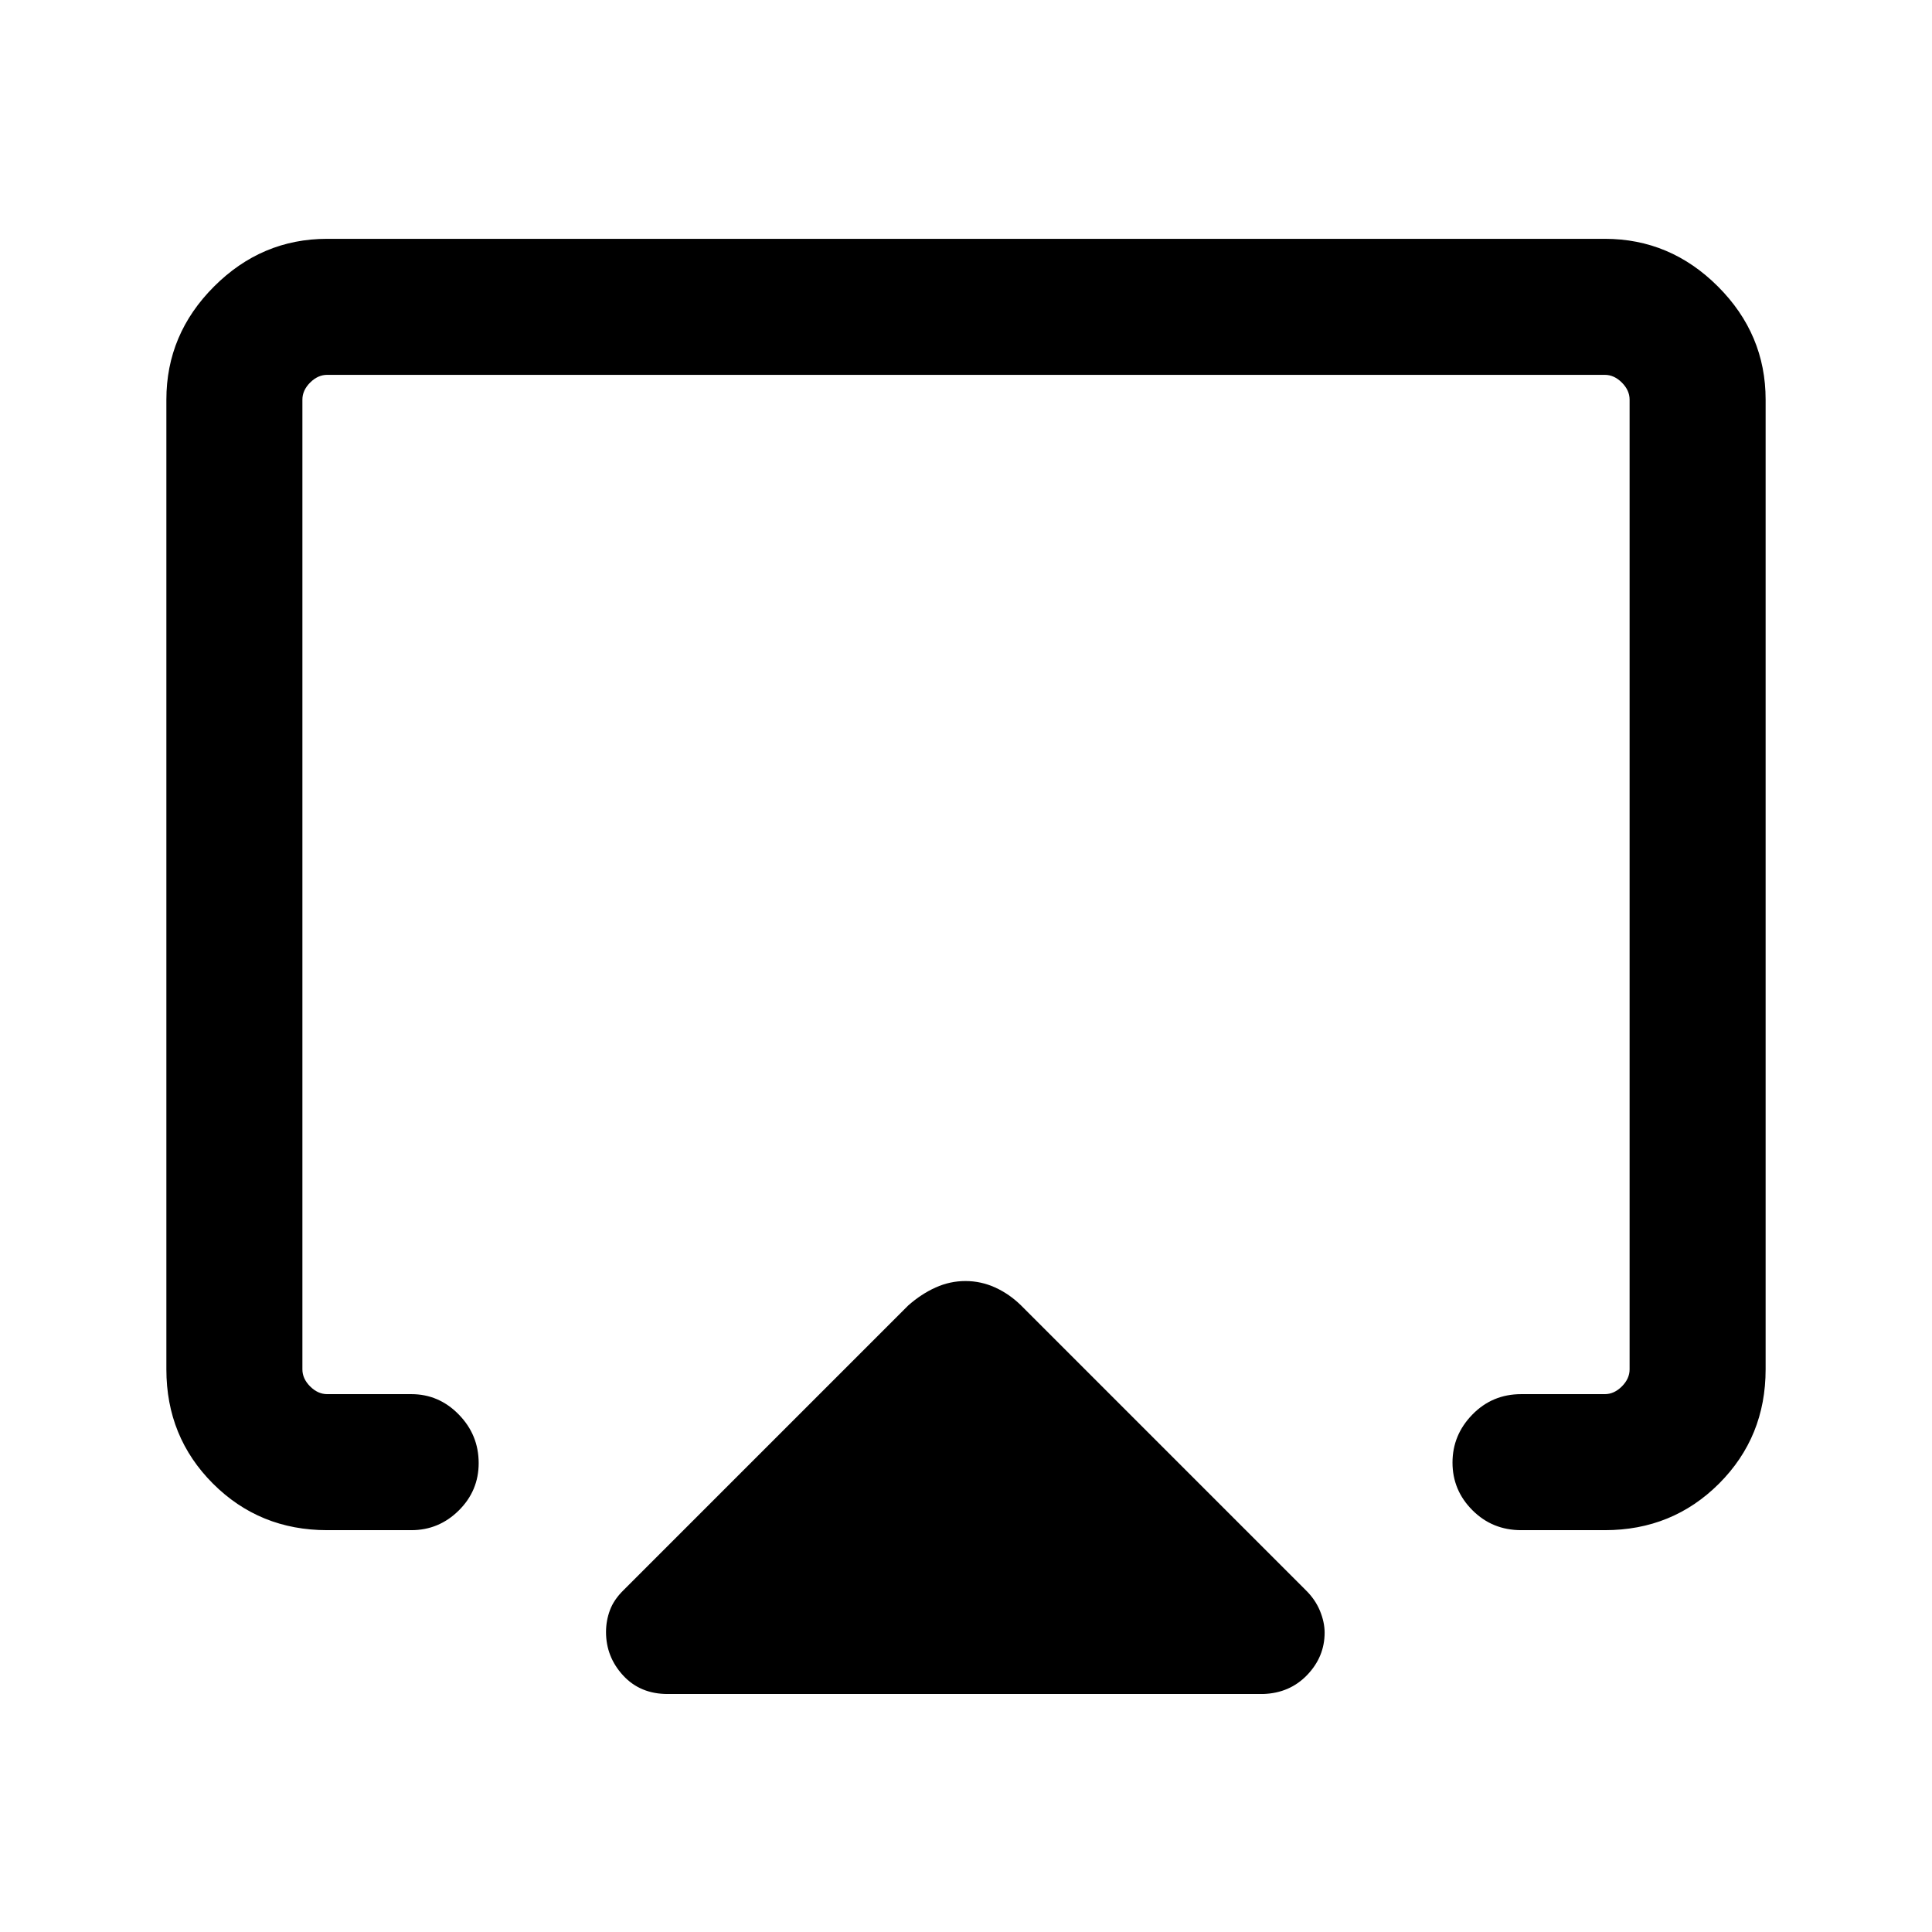 <svg xmlns="http://www.w3.org/2000/svg" height="40" viewBox="0 -960 960 960" width="40"><path d="M82.67-279.57v-481.86q0-32.52 23.69-56.21 23.69-23.69 56.2-23.69h634.88q32.51 0 56.2 23.69 23.69 23.69 23.69 56.21v481.86q0 33.61-23.14 56.76-23.15 23.14-56.75 23.14h-41.57q-14.35 0-24.24-9.92-9.89-9.91-9.89-23.66t9.89-23.88q9.89-10.13 24.24-10.13h41.57q4.61 0 8.46-3.84 3.84-3.85 3.84-8.47v-481.86q0-4.62-3.84-8.47-3.85-3.84-8.46-3.84H162.56q-4.61 0-8.46 3.84-3.84 3.85-3.84 8.47v481.86q0 4.62 3.84 8.47 3.85 3.84 8.46 3.84h41.83q13.69 0 23.57 10.12 9.89 10.11 9.89 24.15 0 13.75-9.89 23.54-9.88 9.78-23.57 9.78h-41.83q-33.6 0-56.75-23.14-23.14-23.15-23.14-56.76Zm249.05 161.31q-13.61 0-22.1-9.22-8.49-9.22-8.49-21.58 0-5.65 1.96-10.89 1.95-5.24 6.81-9.98l141.42-141.42q6.47-5.7 13.6-8.91 7.13-3.2 14.81-3.2 7.68 0 14.75 3.2 7.06 3.21 12.87 8.91l141.41 141.42q4.79 4.68 7.12 10.34 2.32 5.65 2.32 10.84 0 11.98-8.66 21.03-8.67 9.05-21.93 9.46H331.72ZM480-486.87Z"/></svg>